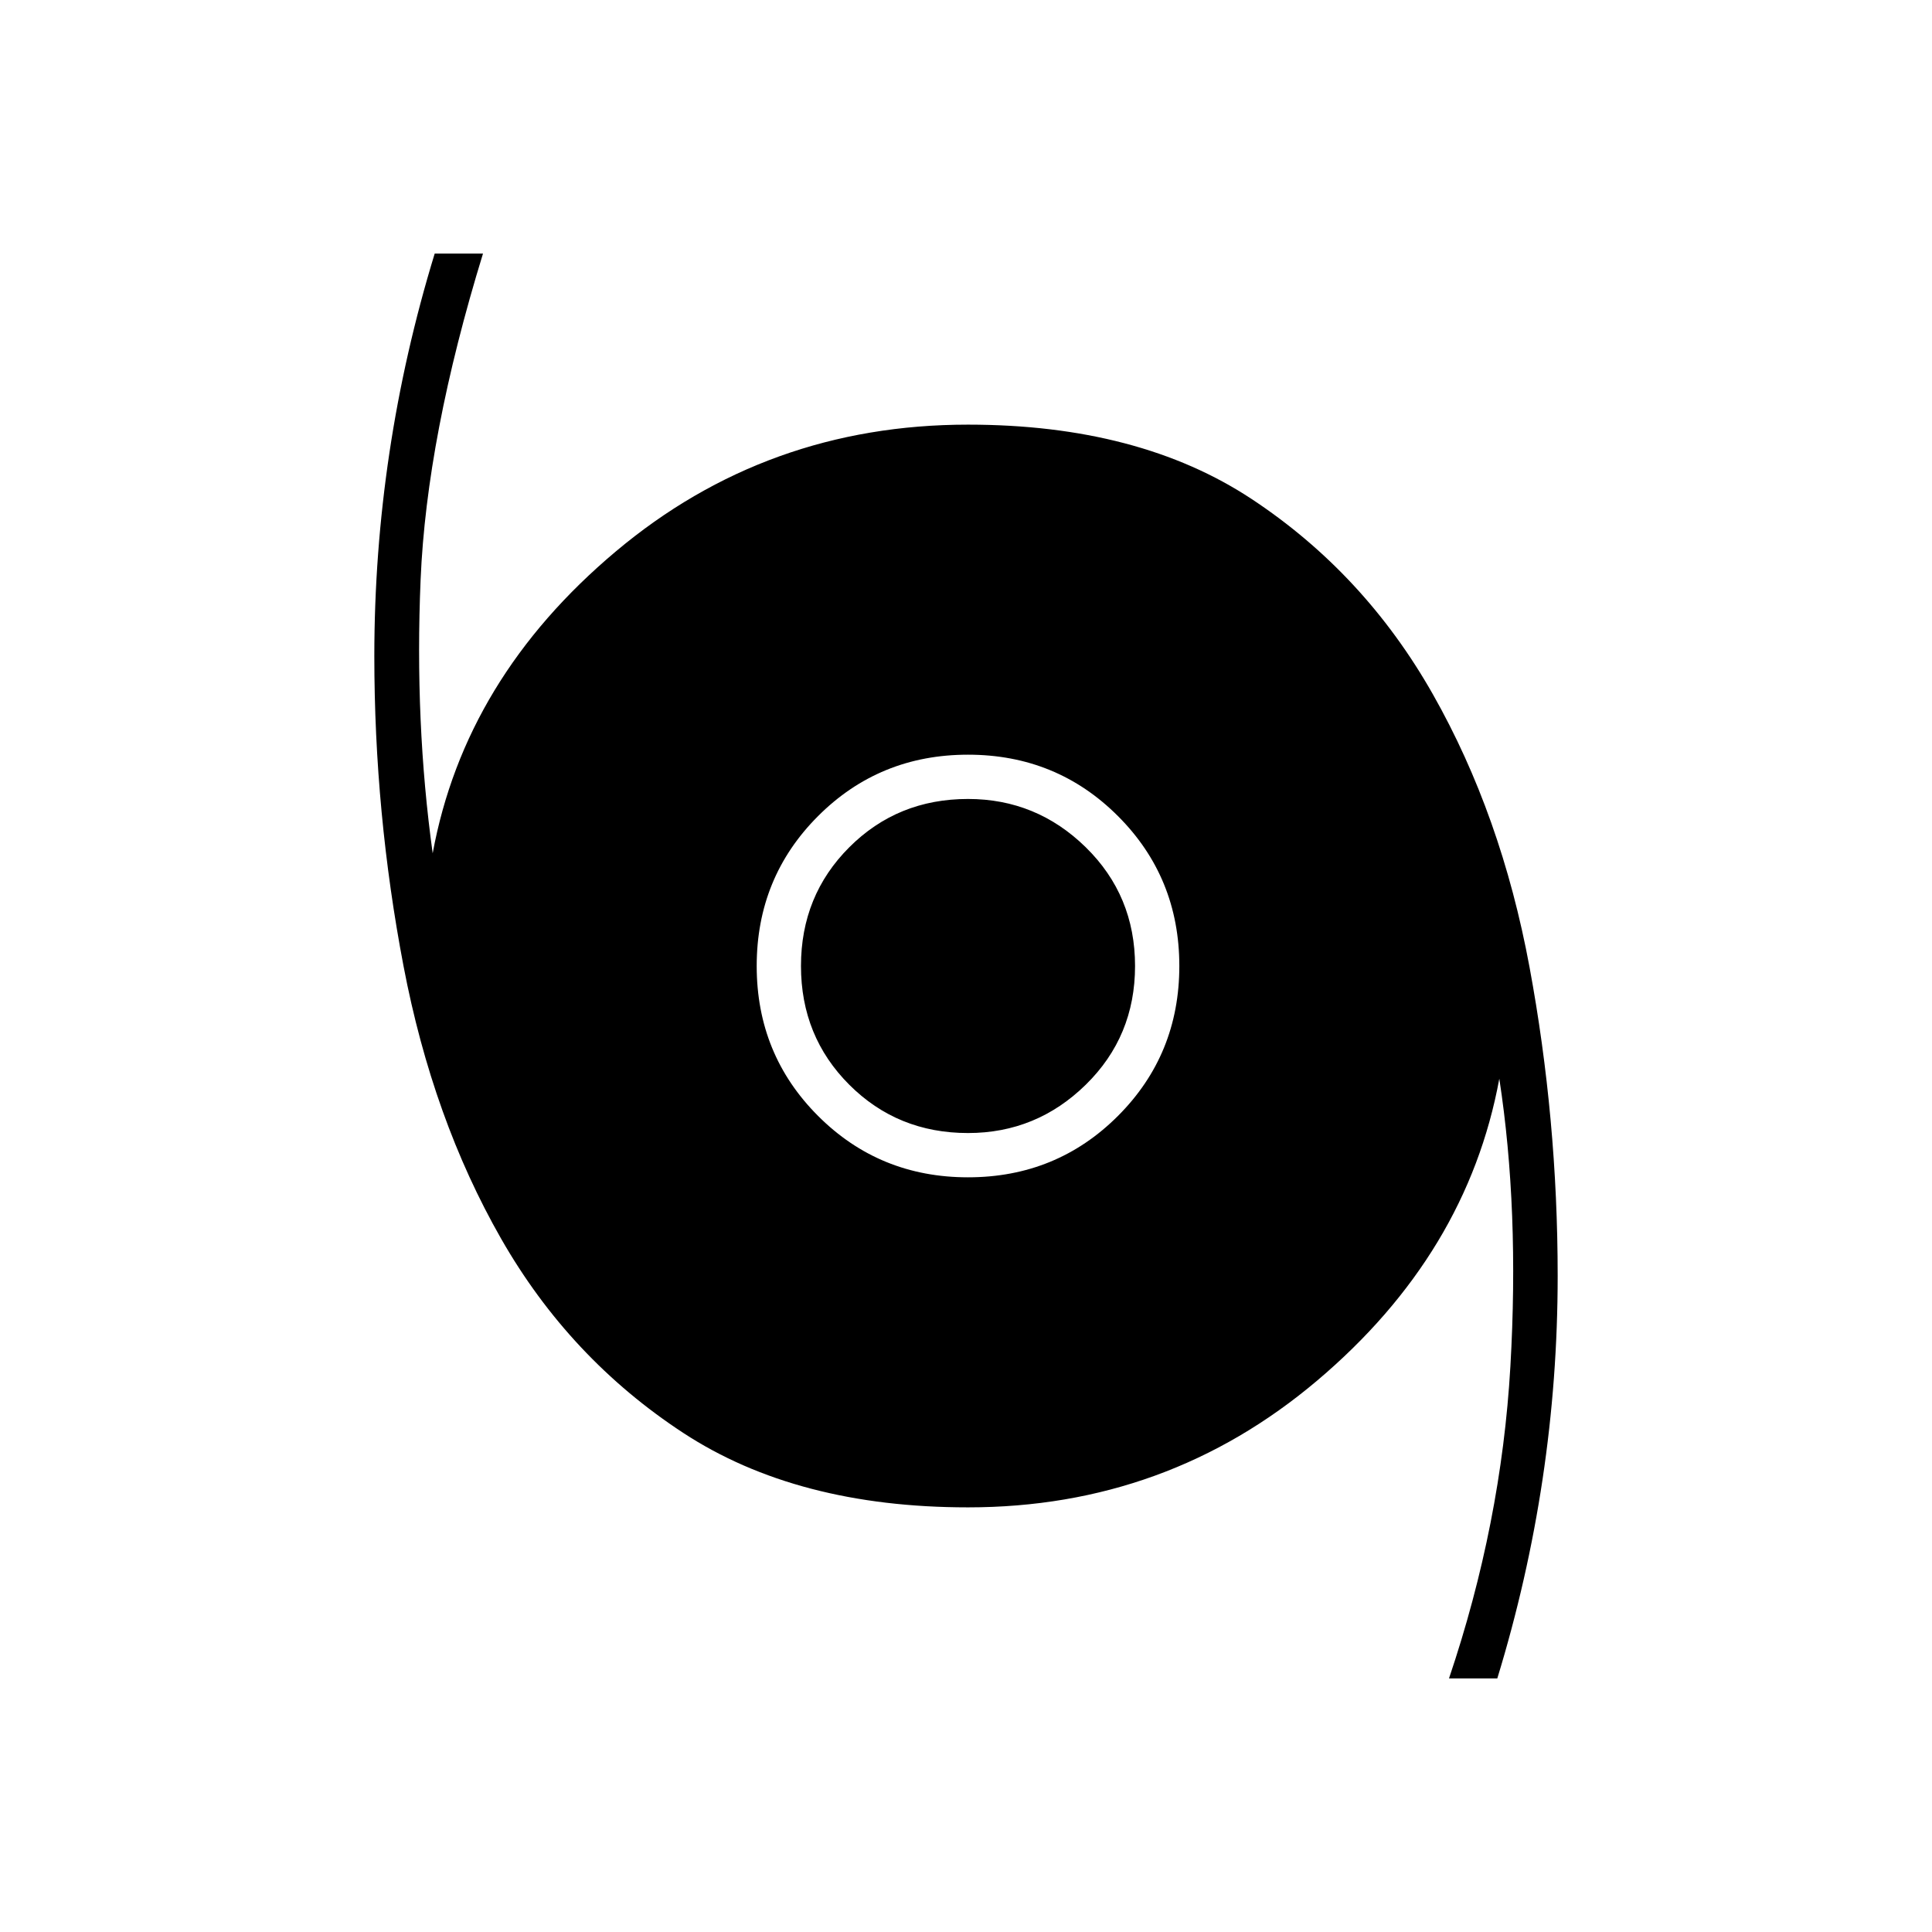 <svg xmlns="http://www.w3.org/2000/svg" width="48" height="48"><path d="M36 41.7q1.3-3.85 1.525-7.75.225-3.9-.275-7.15-.8 4.35-4.525 7.5Q29 37.45 24.05 37.45q-4.25 0-7.075-1.85t-4.525-4.825Q10.75 27.8 10.025 24 9.3 20.2 9.3 16.3q0-2.55.375-5.05T10.8 6.3H12q-1.4 4.55-1.55 8.1-.15 3.55.3 6.8.8-4.35 4.55-7.5 3.75-3.15 8.75-3.15 4.25 0 7.05 1.85t4.5 4.85q1.7 3 2.4 6.775.7 3.775.7 7.675 0 2.55-.375 5.05T37.2 41.7zM24.05 29.25q2.2 0 3.725-1.525T29.3 24q0-2.2-1.525-3.725T24.05 18.75q-2.2 0-3.725 1.525T18.8 24q0 2.2 1.525 3.725t3.725 1.525zm0-1.1q-1.75 0-2.95-1.2-1.2-1.2-1.2-2.95 0-1.75 1.2-2.95 1.2-1.2 2.95-1.2 1.7 0 2.925 1.2Q28.2 22.25 28.2 24q0 1.75-1.225 2.95-1.225 1.2-2.925 1.2z"/></svg>